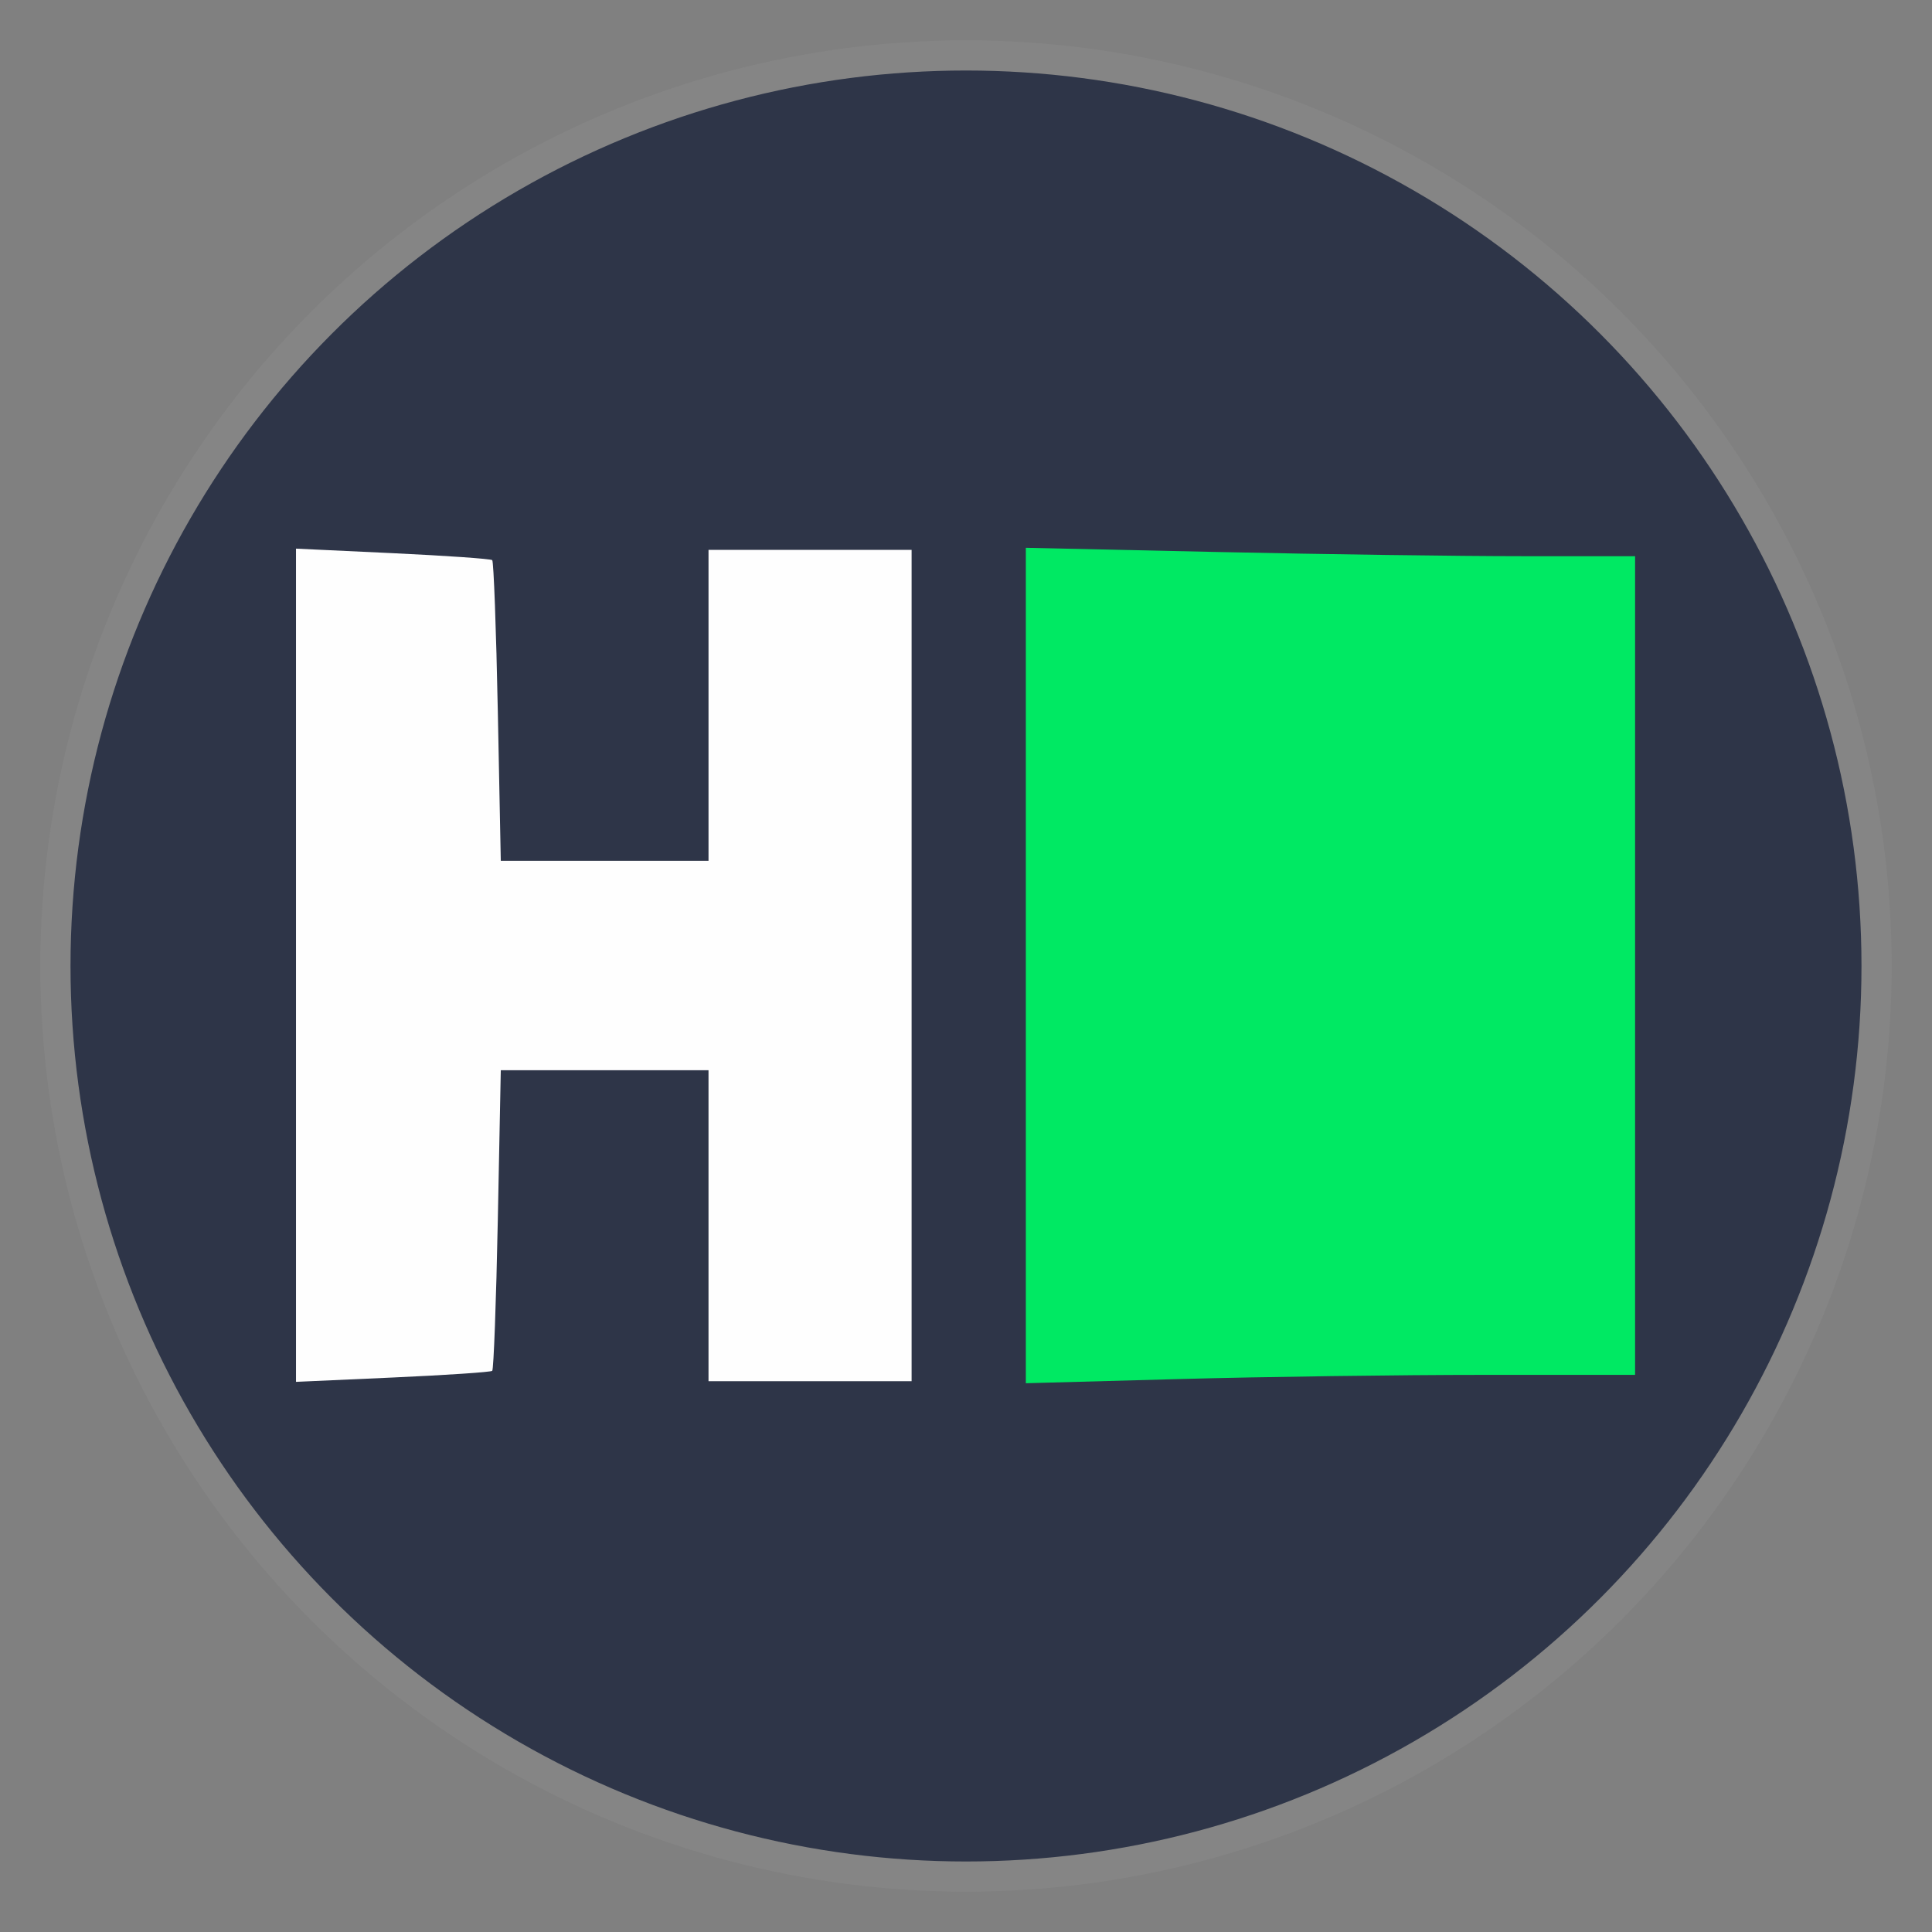 <?xml version="1.0" encoding="UTF-8" standalone="no"?>
<!-- Created with Inkscape (http://www.inkscape.org/) -->

<svg
   width="512"
   height="512"
   viewBox="0 0 512 512"
   version="1.1"
   id="svg1"
   xml:space="preserve"
   xmlns="http://www.w3.org/2000/svg"
   xmlns:svg="http://www.w3.org/2000/svg"><rect x="0" y="0" width="512" height="512" fill="#808080" stroke="none"/><defs
     id="defs1" /><g
     id="layer1"><circle
       style="fill:#2e3548;fill-opacity:1;stroke:#858585;stroke-width:8;stroke-dasharray:none;stroke-opacity:1"
       id="path1"
       cx="256"
       cy="256"
       r="241.313" /><g
       id="g3"
       transform="matrix(1.974,0,0,1.974,-262.972,-249.519)"><path
         style="fill:#00e963;fill-opacity:1;stroke:#9ec8b9;stroke-width:2.556;stroke-opacity:0"
         d="m 270.936,256.025 v -56.08 l 25.699,0.563 c 14.134,0.31 32.538,0.563 40.896,0.563 h 15.197 v 54.954 54.954 h -20.31 c -11.171,0 -29.574,0.253 -40.896,0.562 l -20.586,0.562 z"
         id="path2" /><path
         style="fill:#fefefe;fill-opacity:1;stroke:#9ec8b9;stroke-width:2.556;stroke-opacity:0"
         d="m 172.956,255.988 v -55.93 l 12.993,0.61 c 7.146,0.336 13.153,0.756 13.349,0.934 0.196,0.178 0.535,9.333 0.753,20.345 l 0.398,20.021 h 13.944 13.944 V 221.094 200.22 h 13.632 13.632 v 55.806 55.806 H 241.968 228.336 V 290.958 270.084 H 214.393 200.449 l -0.398,20.021 c -0.219,11.012 -0.558,20.162 -0.753,20.334 -0.196,0.172 -6.203,0.575 -13.349,0.895 l -12.993,0.583 z"
         id="path3" /></g></g></svg>
